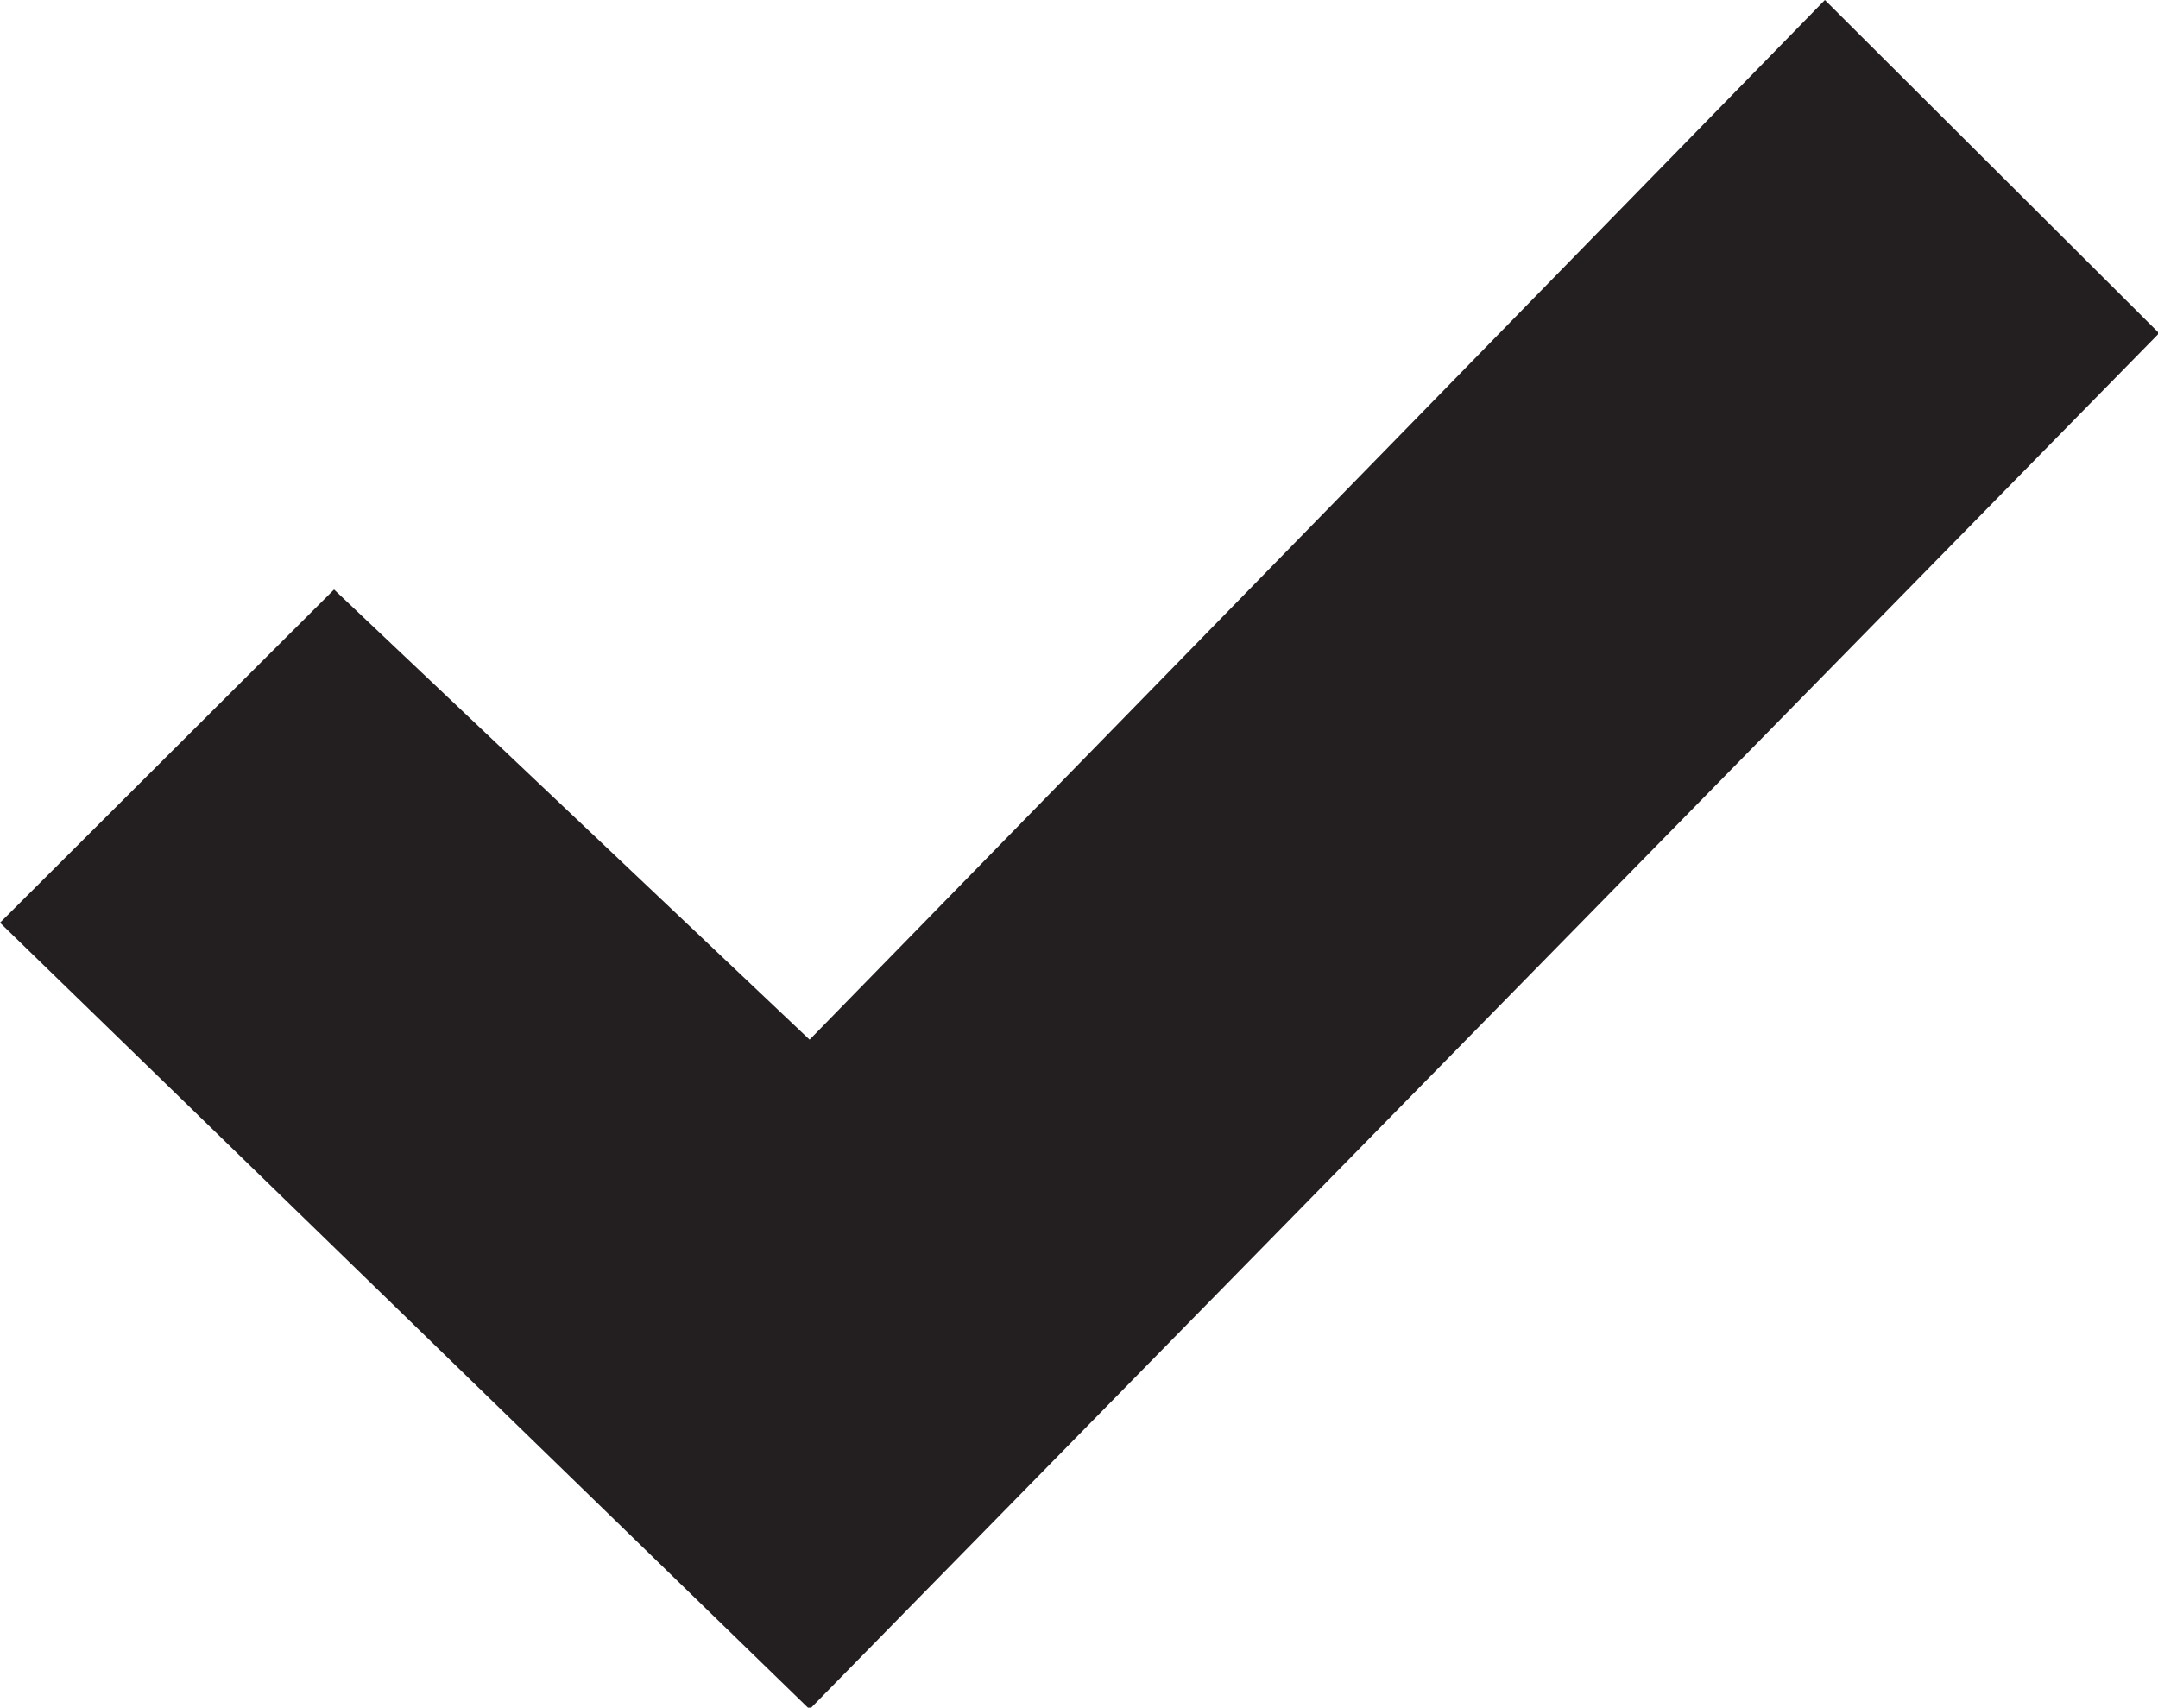 <svg xmlns="http://www.w3.org/2000/svg" width="13.469" height="10.66" viewBox="0 0 13.469 10.66">
<defs>
    <style>
      .cls-1 {
        fill: #231f20;
        fill-rule: evenodd;
      }
    </style>
  </defs>
  <path id="check-black" class="cls-1" d="M488.921,2846.59l-6.337,6.49-2.968-2.81-2.085,2.08,5.053,4.91,8.423-8.59Z" transform="translate(-477.531 -2846.59)"/>
</svg>
